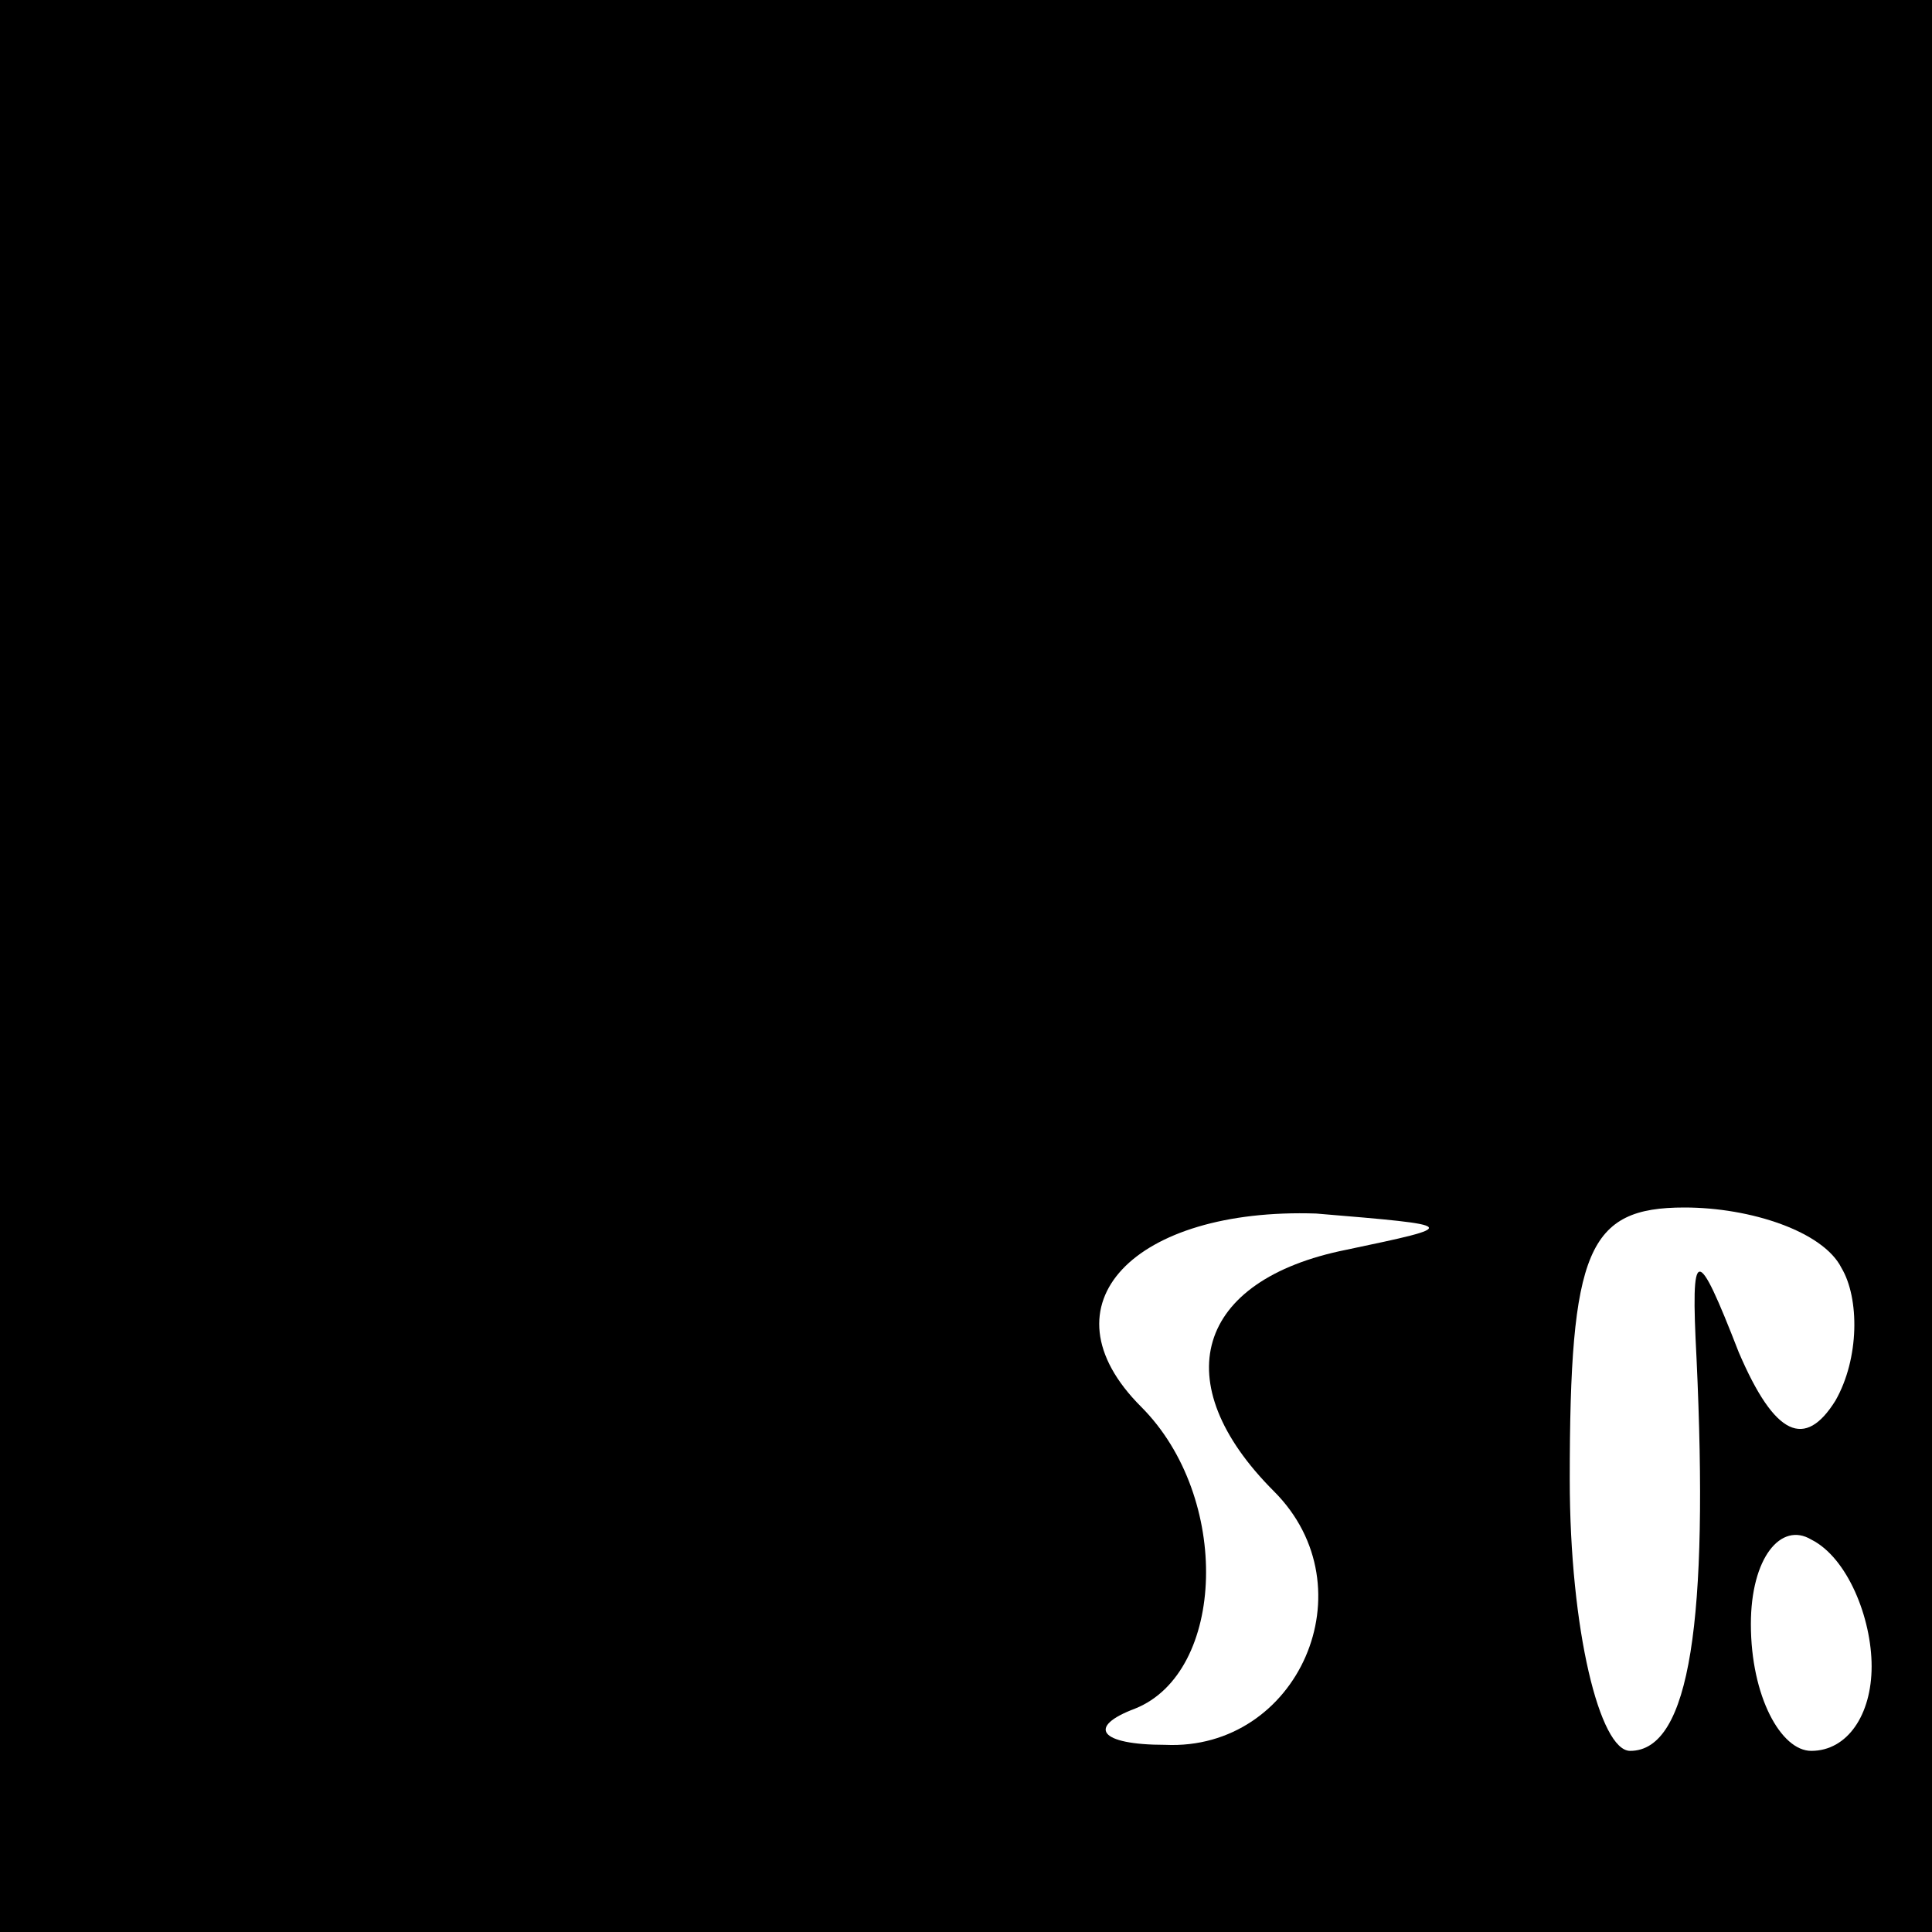 <?xml version="1.0" standalone="no"?>
<!DOCTYPE svg PUBLIC "-//W3C//DTD SVG 20010904//EN"
 "http://www.w3.org/TR/2001/REC-SVG-20010904/DTD/svg10.dtd">
<svg version="1.0" xmlns="http://www.w3.org/2000/svg"
 width="32pt" height="32pt" viewBox="0 0 32 32"
 preserveAspectRatio="xMidYMid meet">
<rect x="0" y="0" width="32" height="32" fill="#808080" stroke="none"/>
<g transform="translate(0,32) scale(0.1,-0.1)"
fill="#000000" stroke="none">
<path fill="#000000" stroke="none" d="M0 160 l0 -160 160 0 160 0 0 160 0
160 -160 0 -160 0 0 -160z"/>
<path fill="#ffffff" stroke="none" d="M223 113 c-25 -5 -30 -22 -12 -40 16
-16 4 -43 -18 -42 -11 0 -13 3 -5 6 15 6 16 35 1 50 -17 17 -1 33 29 32 24 -2
24 -2 5 -6z"/>
<path fill="#ffffff" stroke="none" d="M305 110 c3 -5 3 -15 -1 -22 -5 -8 -10
-6 -16 8 -7 18 -8 18 -7 -1 2 -43 -1 -65 -11 -65 -5 0 -10 20 -10 45 0 38 3
45 19 45 11 0 23 -4 26 -10z"/>
<path fill="#ffffff" stroke="none" d="M310 44 c0 -8 -4 -14 -10 -14 -5 0 -10
9 -10 21 0 11 5 17 10 14 6 -3 10 -13 10 -21z"/>
</g>
</svg>
